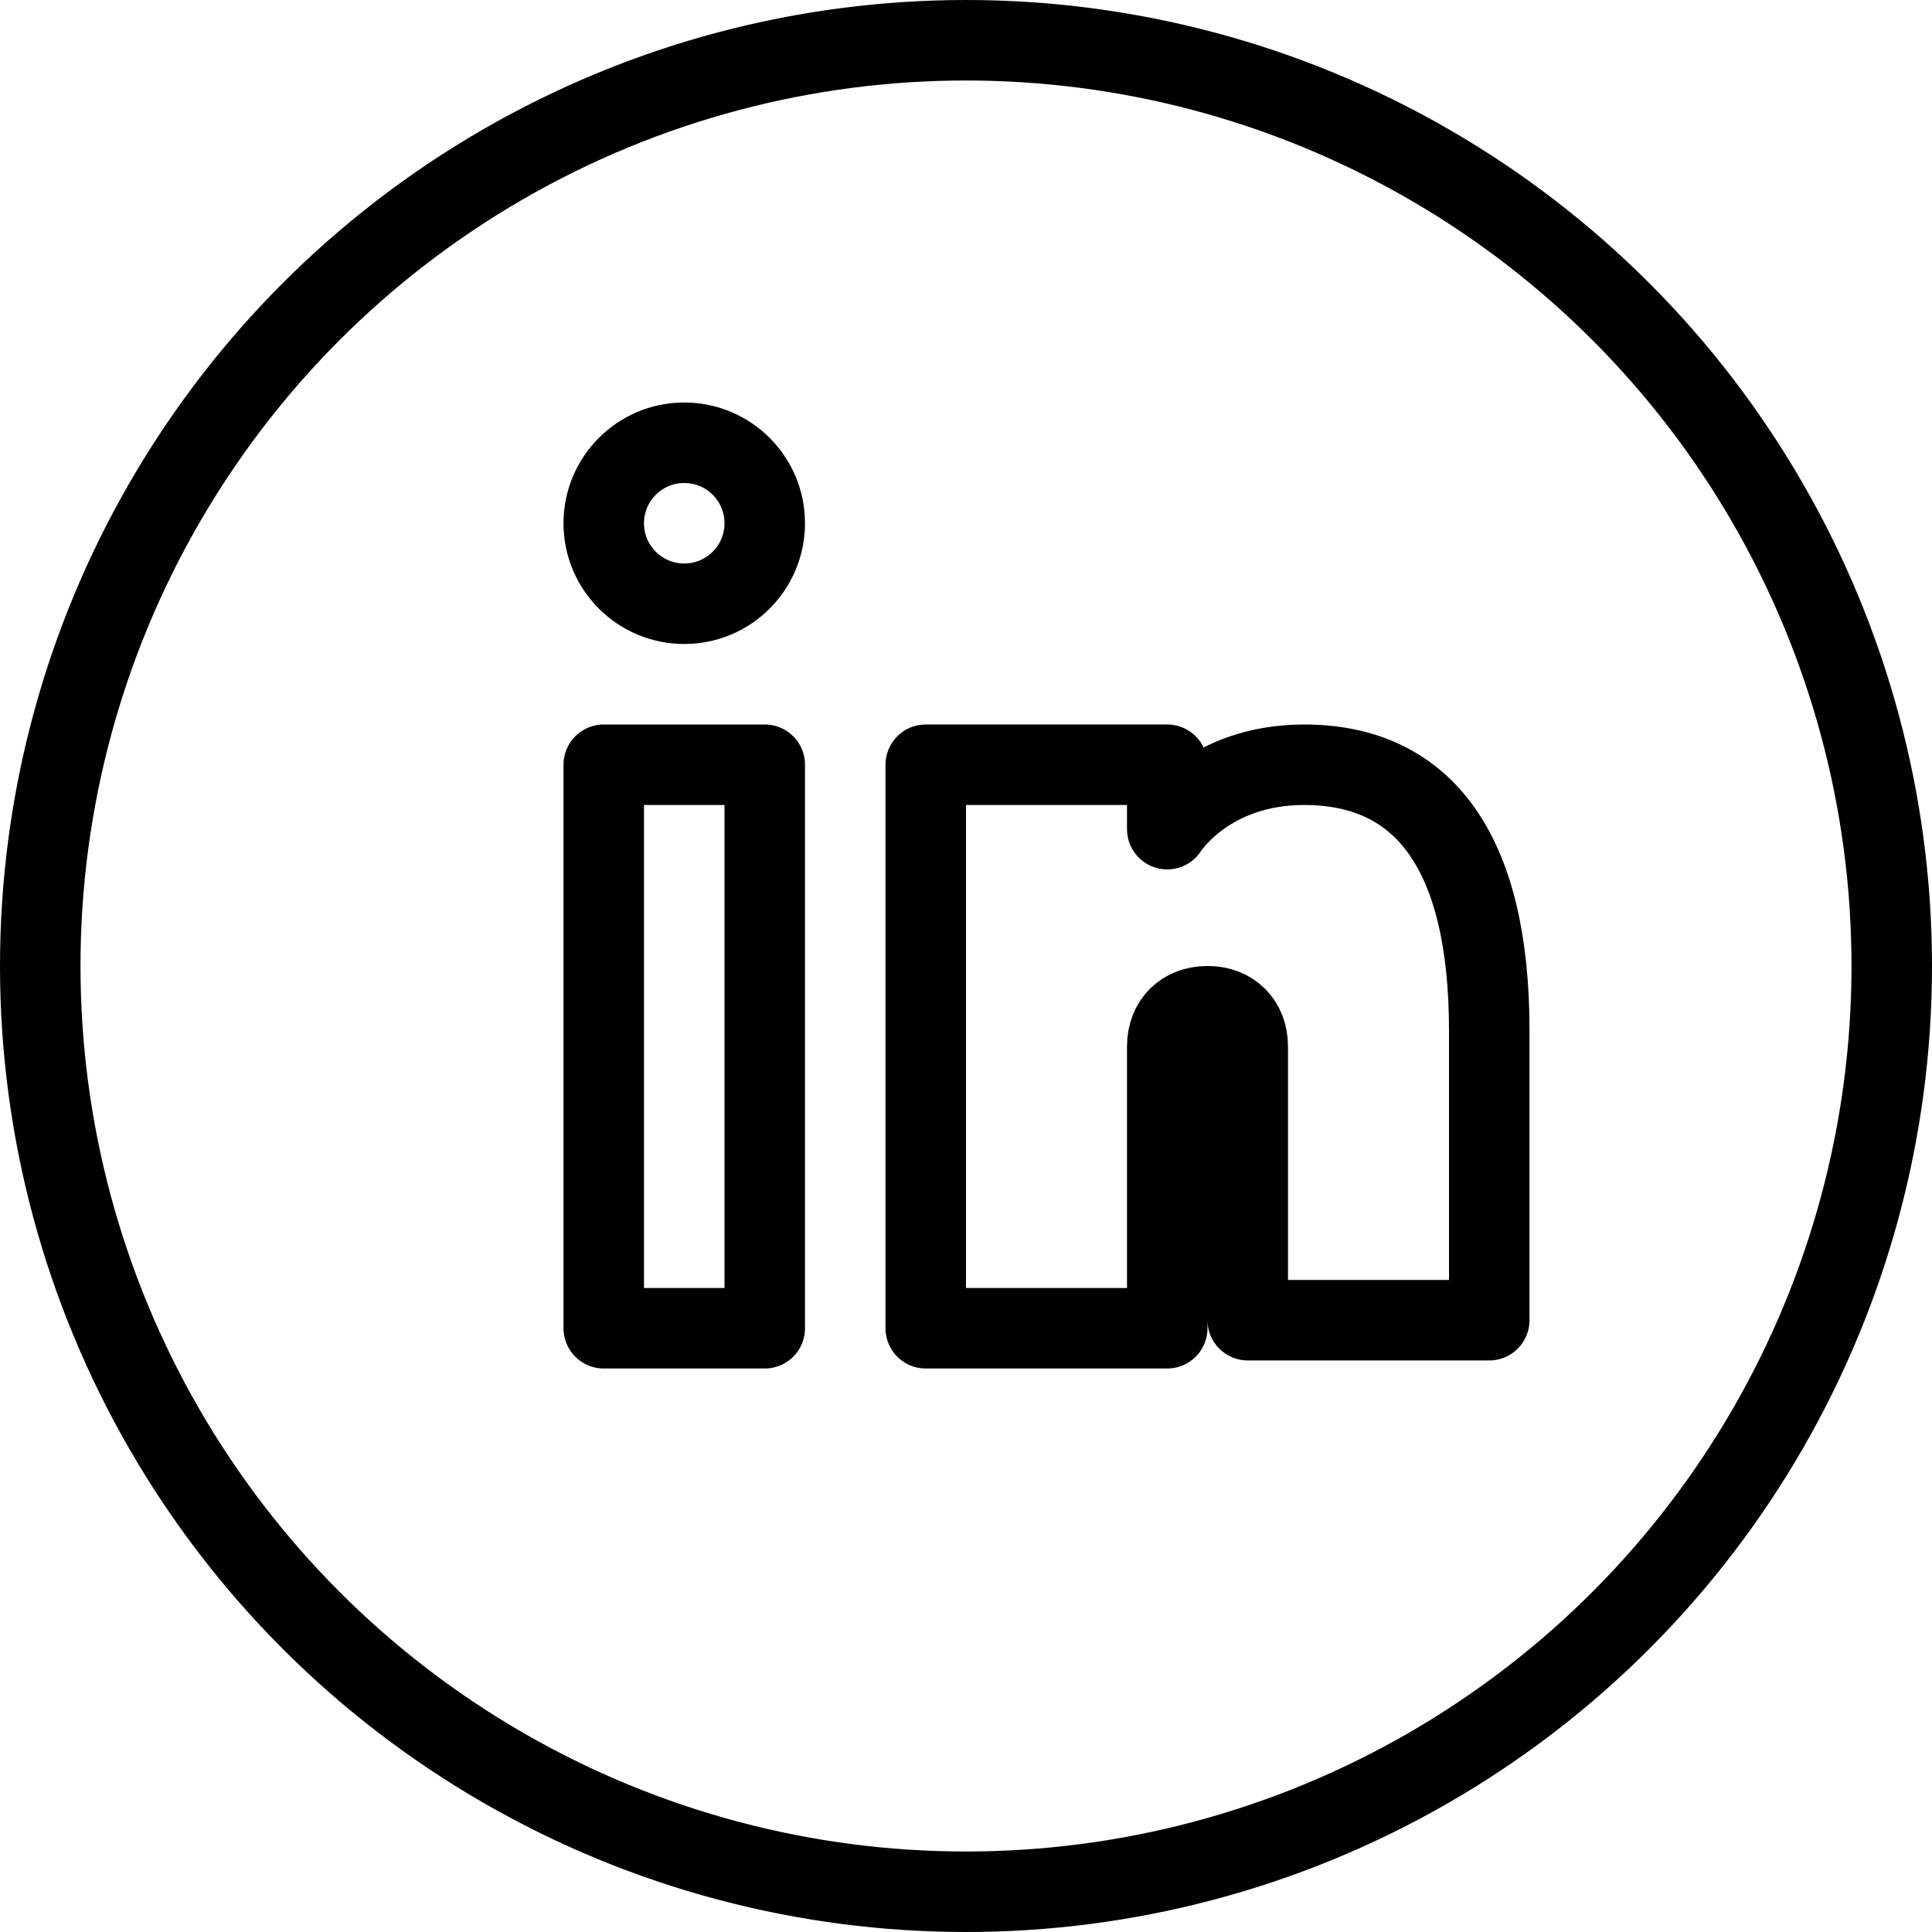 <?xml version="1.0" encoding="utf-8"?>
<!-- Generator: Adobe Illustrator 19.2.0, SVG Export Plug-In . SVG Version: 6.00 Build 0)  -->
<svg version="1.1" id="Layer_1" xmlns="http://www.w3.org/2000/svg" xmlns:xlink="http://www.w3.org/1999/xlink" x="0px" y="0px"
	 viewBox="0 0 24 24" style="enable-background:new 0 0 24 24;" xml:space="preserve">
<style type="text/css">
	.st0{display:none;}
	.st1{display:inline;}
	.st2{fill:none;stroke:#000000;stroke-linecap:round;stroke-linejoin:round;stroke-miterlimit:10;}
	.st3{fill:none;stroke:#000000;stroke-linejoin:round;stroke-miterlimit:10;}
</style>
<g id="Filled_Icons" class="st0">
	<path class="st1" d="M12,0C5.4,0,0,5.4,0,12s5.4,12,12,12s12-5.4,12-12S18.6,0,12,0z M9.5,16.5h-2v-7h2V16.5z M8.5,7.5
		c-0.6,0-1-0.4-1-1s0.4-1,1-1s1,0.4,1,1S9.1,7.5,8.5,7.5z M18.5,16.5h-3V13c0-0.3-0.2-0.5-0.5-0.5s-0.5,0.2-0.5,0.5v3.5h-3
		c0,0,0-6.5,0-7h3v0.8c0,0,0.5-0.8,1.7-0.8c1.5,0,2.3,1.1,2.3,3.3V16.5z"/>
</g>
<g id="Outline_Icons">
	<g>
		<circle class="st2" cx="12" cy="12" r="11.5"/>
		<path class="st3" d="M15,12.5c-0.3,0-0.5,0.2-0.5,0.5v3.5h-3c0,0,0-6.5,0-7h3v0.8c0,0,0.5-0.8,1.7-0.8c1.5,0,2.3,1.1,2.3,3.3v3.6
			h-3V13C15.5,12.7,15.3,12.5,15,12.5z"/>
		<rect x="7.5" y="9.5" class="st3" width="2" height="7"/>
		<circle class="st3" cx="8.5" cy="6.5" r="1"/>
	</g>
</g>
</svg>
